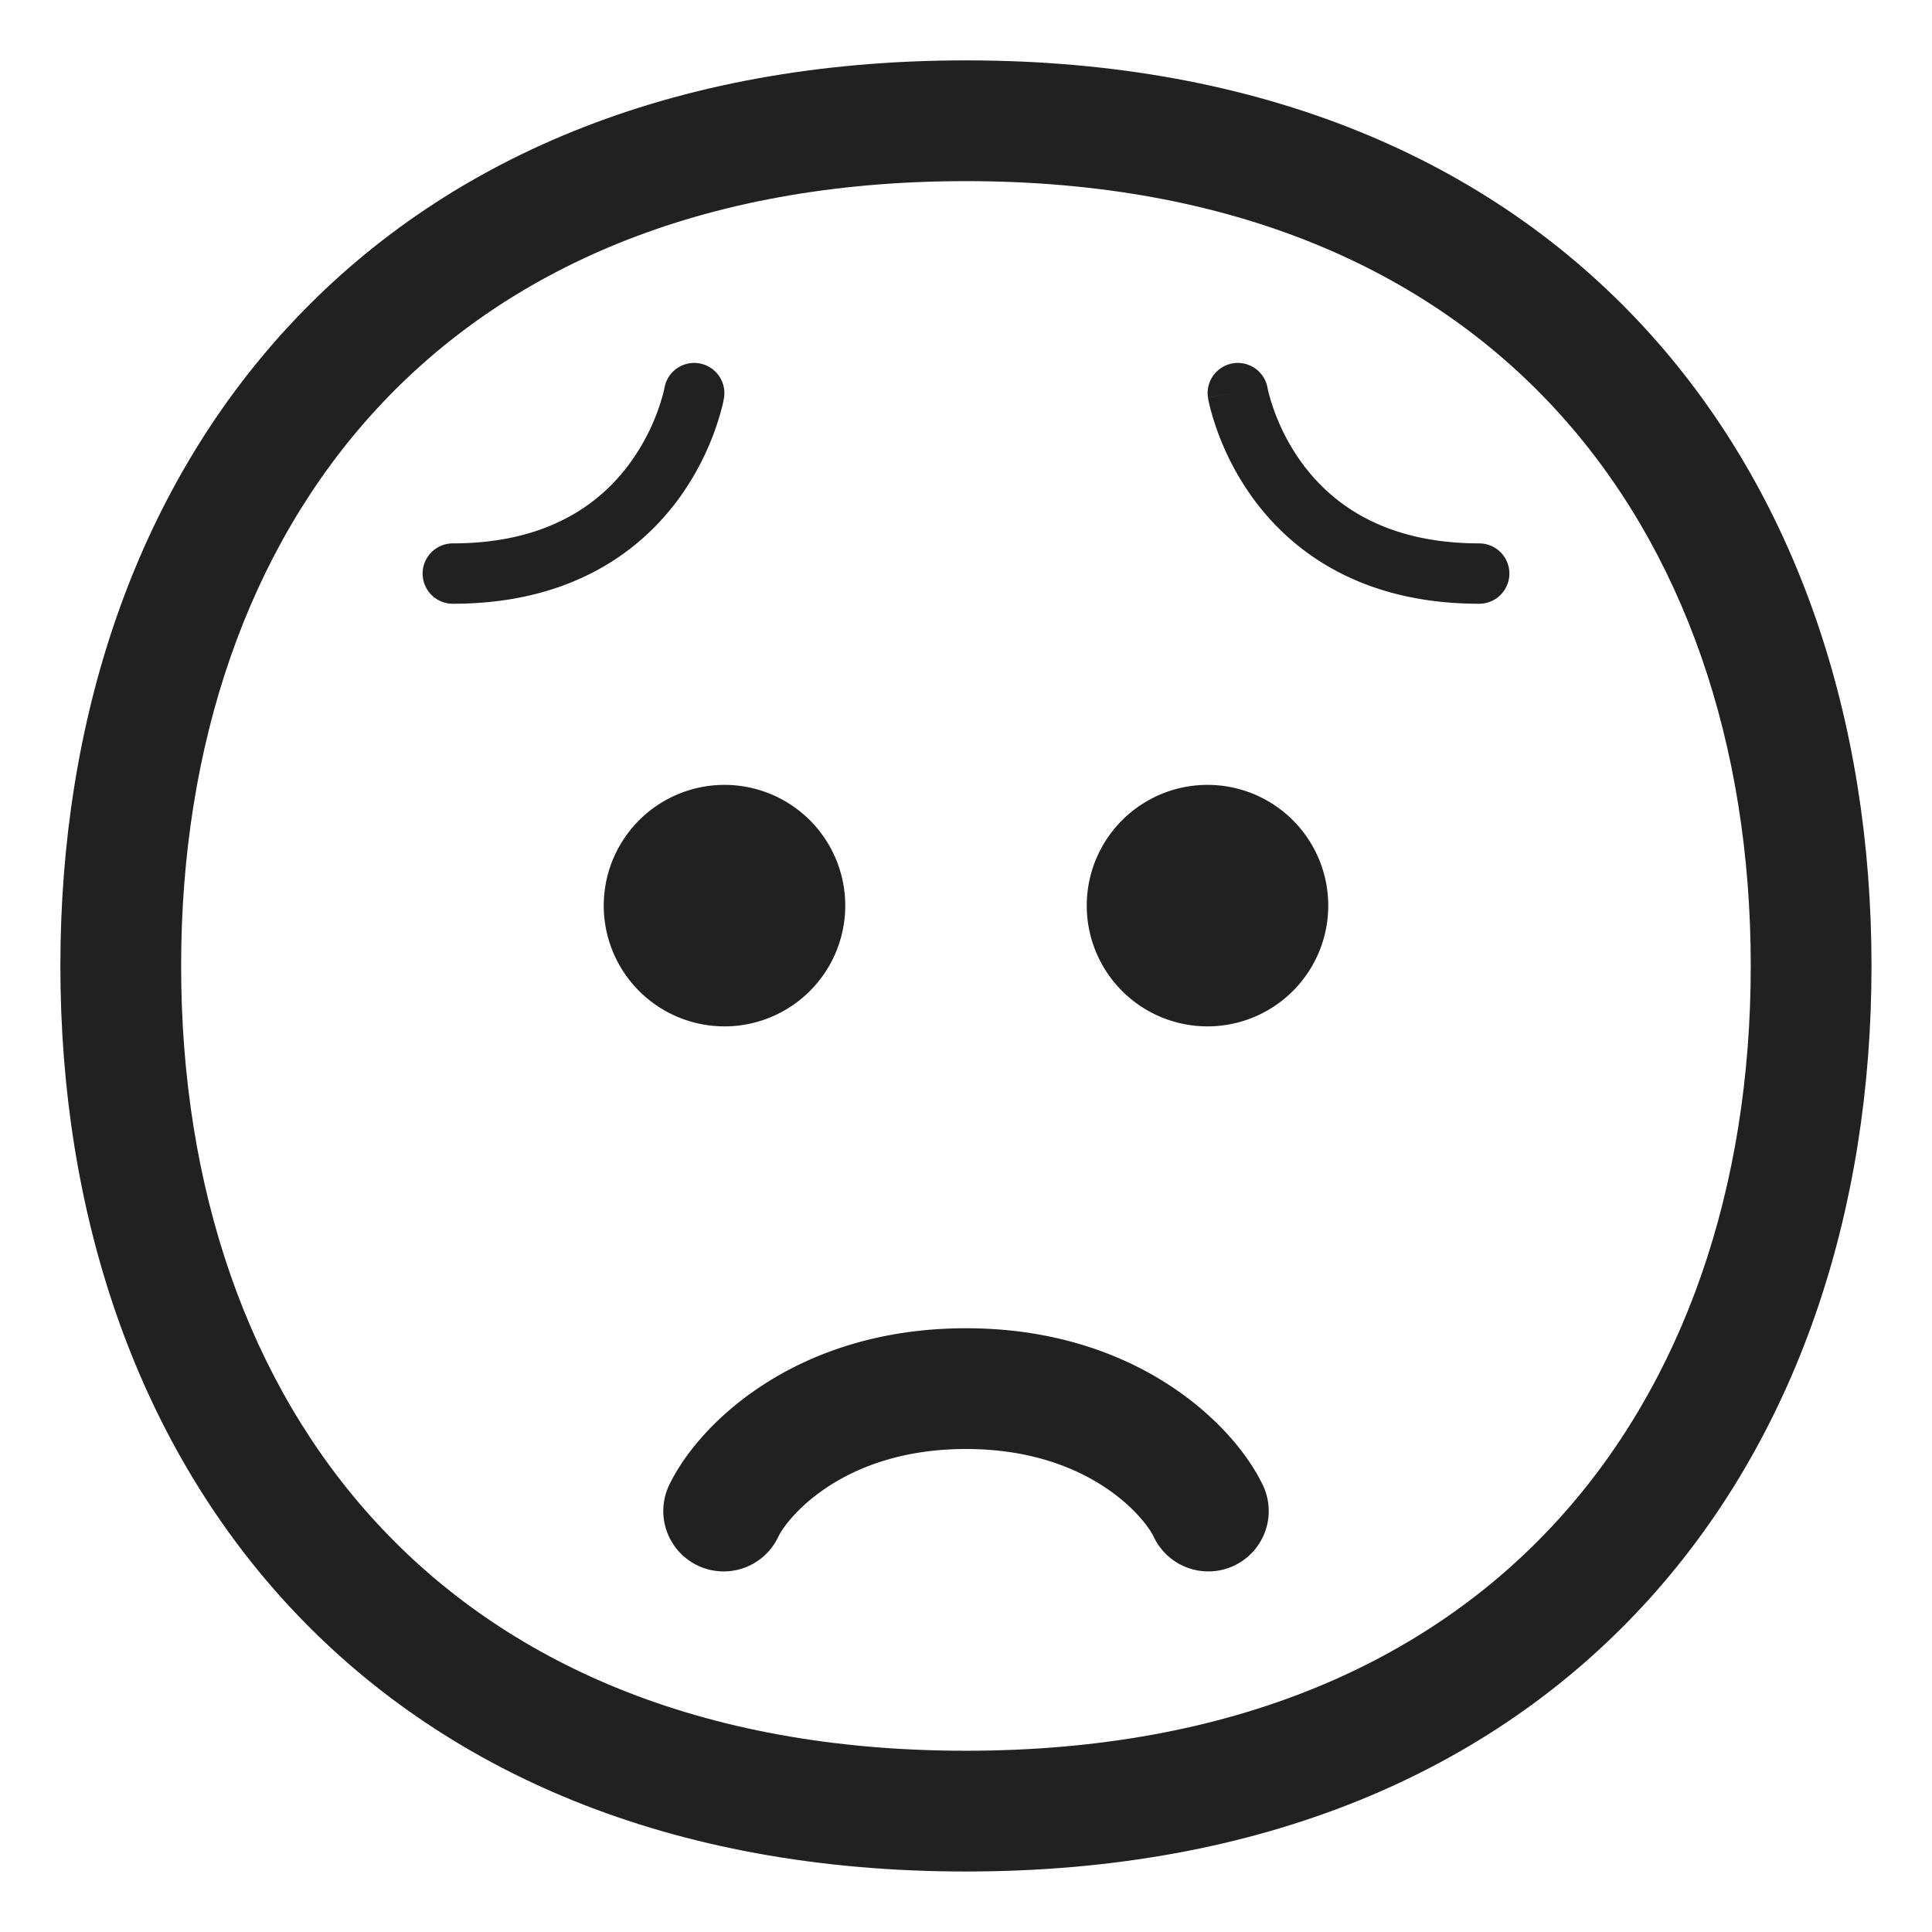 <svg width="32" height="32" fill="none" xmlns="http://www.w3.org/2000/svg"><path d="M12 17a2 2 0 1 0 0-4 2 2 0 0 0 0 4ZM22 15a2 2 0 1 1-4 0 2 2 0 0 1 4 0ZM11.007 6.417a.5.5 0 0 1 .986.165L11.5 6.5l.493.082v.007l-.003.01a1.872 1.872 0 0 1-.033.151 4.49 4.49 0 0 1-.744 1.55C10.563 9.165 9.42 10 7.5 10a.5.5 0 0 1 0-1c1.58 0 2.437-.665 2.912-1.3a3.49 3.49 0 0 0 .575-1.192 1.79 1.79 0 0 0 .017-.075l.003-.016ZM20.993 6.417l.003.016.017.075a3.49 3.49 0 0 0 .574 1.192C22.063 8.335 22.92 9 24.5 9a.5.5 0 0 1 0 1c-1.92 0-3.063-.835-3.712-1.7a4.49 4.49 0 0 1-.745-1.55 3.015 3.015 0 0 1-.033-.15l-.002-.011v-.004l-.001-.002.493-.083-.493.082a.5.5 0 0 1 .986-.165ZM12.894 25.447C13.066 25.104 13.995 24 16 24s2.934 1.104 3.106 1.447a1 1 0 1 0 1.788-.894C20.4 23.563 18.795 22 16 22s-4.4 1.563-4.894 2.553a1 1 0 1 0 1.788.894Z" fill="#212121"/><path d="M15.999 1C11.095 1 7.313 2.654 4.763 5.423 2.226 8.178 1 11.938 1 15.999c0 4.061 1.226 7.82 3.763 10.576 2.55 2.769 6.332 4.423 11.236 4.423 4.904 0 8.686-1.654 11.235-4.423 2.537-2.755 3.764-6.515 3.764-10.576 0-4.061-1.227-7.821-3.764-10.576C24.684 2.654 20.903 1 16 1ZM3 15.999c0-3.67 1.106-6.91 3.235-9.221C8.35 4.48 11.568 3 15.999 3c4.43 0 7.648 1.48 9.764 3.778 2.129 2.311 3.235 5.55 3.235 9.22 0 3.671-1.106 6.91-3.235 9.222-2.116 2.298-5.333 3.778-9.764 3.778-4.43 0-7.648-1.48-9.764-3.778C4.105 22.91 3 19.67 3 16Z" fill="#212121"/></svg>